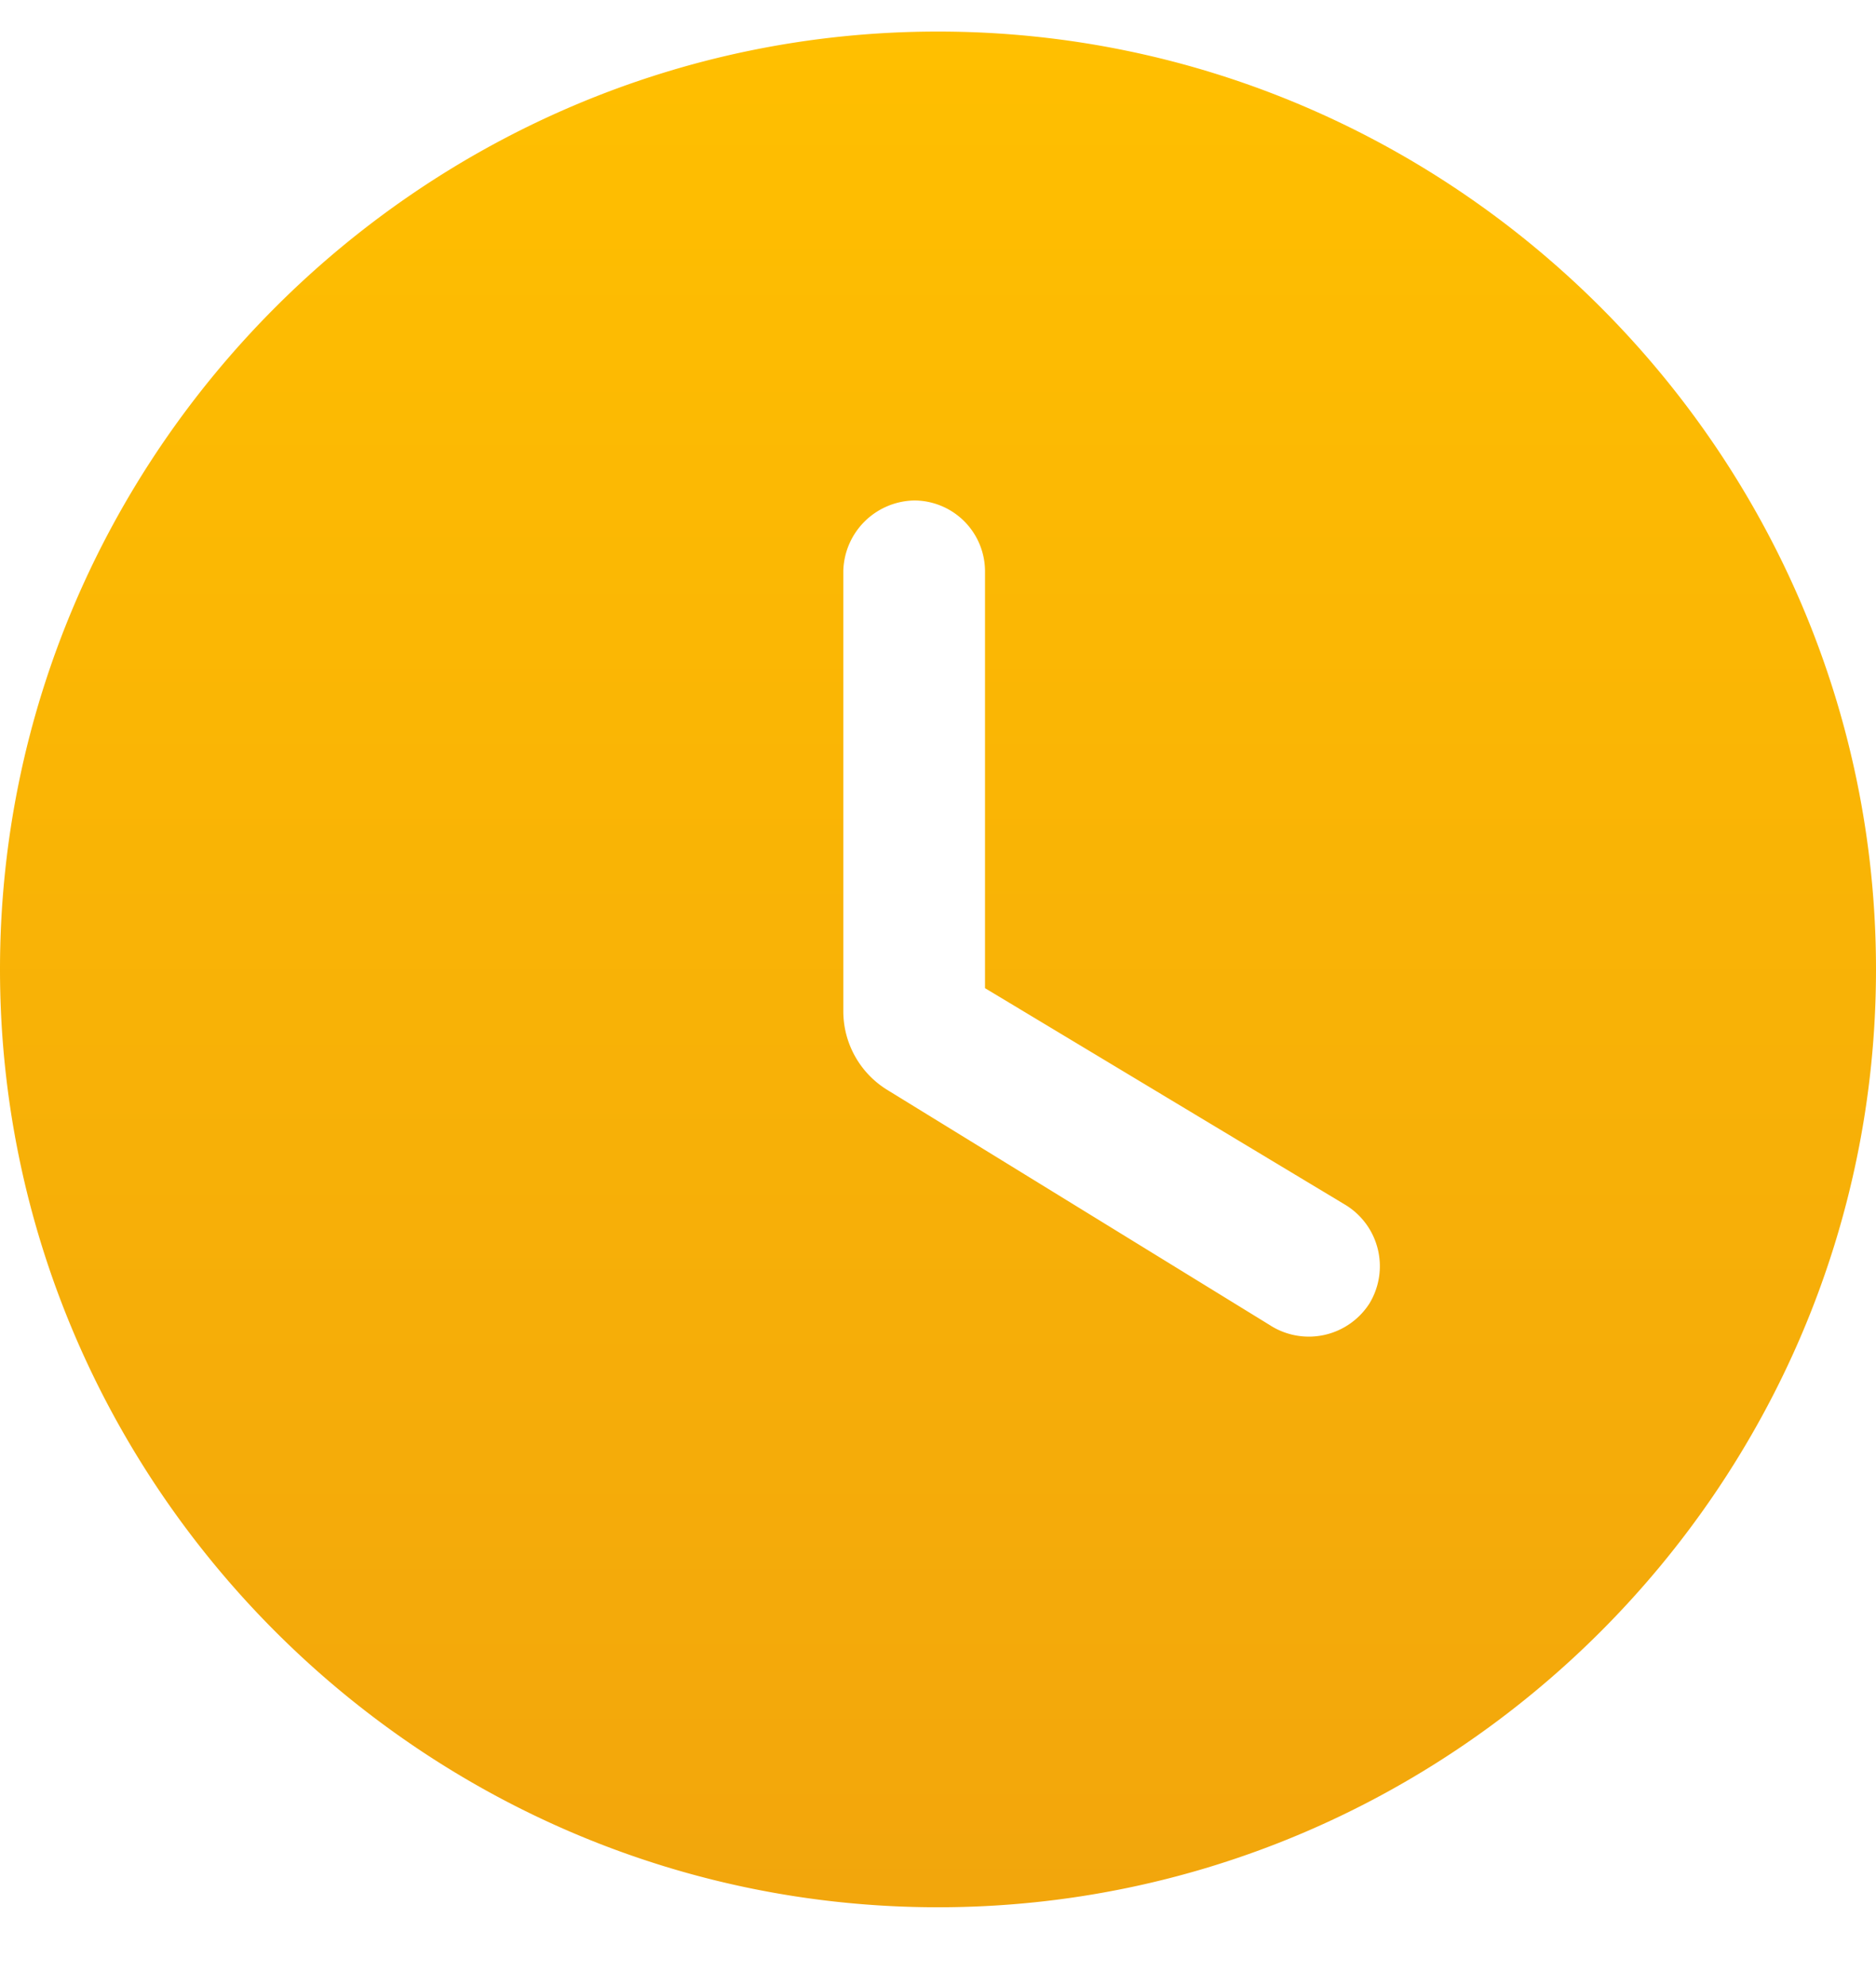 <svg width="17" height="18" fill="none" xmlns="http://www.w3.org/2000/svg"><path d="M8.5.286C3.825.286 0 4.112 0 8.786c0 4.675 3.825 8.5 8.5 8.5s8.5-3.825 8.5-8.5c0-4.674-3.825-8.5-8.5-8.5Zm3.017 11.73L8.05 9.884a.837.837 0 0 1-.408-.722V5.173a.655.655 0 0 1 .647-.637.643.643 0 0 1 .637.637v3.783l3.264 1.963a.651.651 0 0 1 .22.894.652.652 0 0 1-.892.204Z" fill="url(#a)"/><defs><linearGradient id="a" x1="8.5" y1=".286" x2="8.5" y2="17.286" gradientUnits="userSpaceOnUse"><stop stop-color="#FFBF00"/><stop offset="1" stop-color="#F2A60C"/></linearGradient></defs></svg>